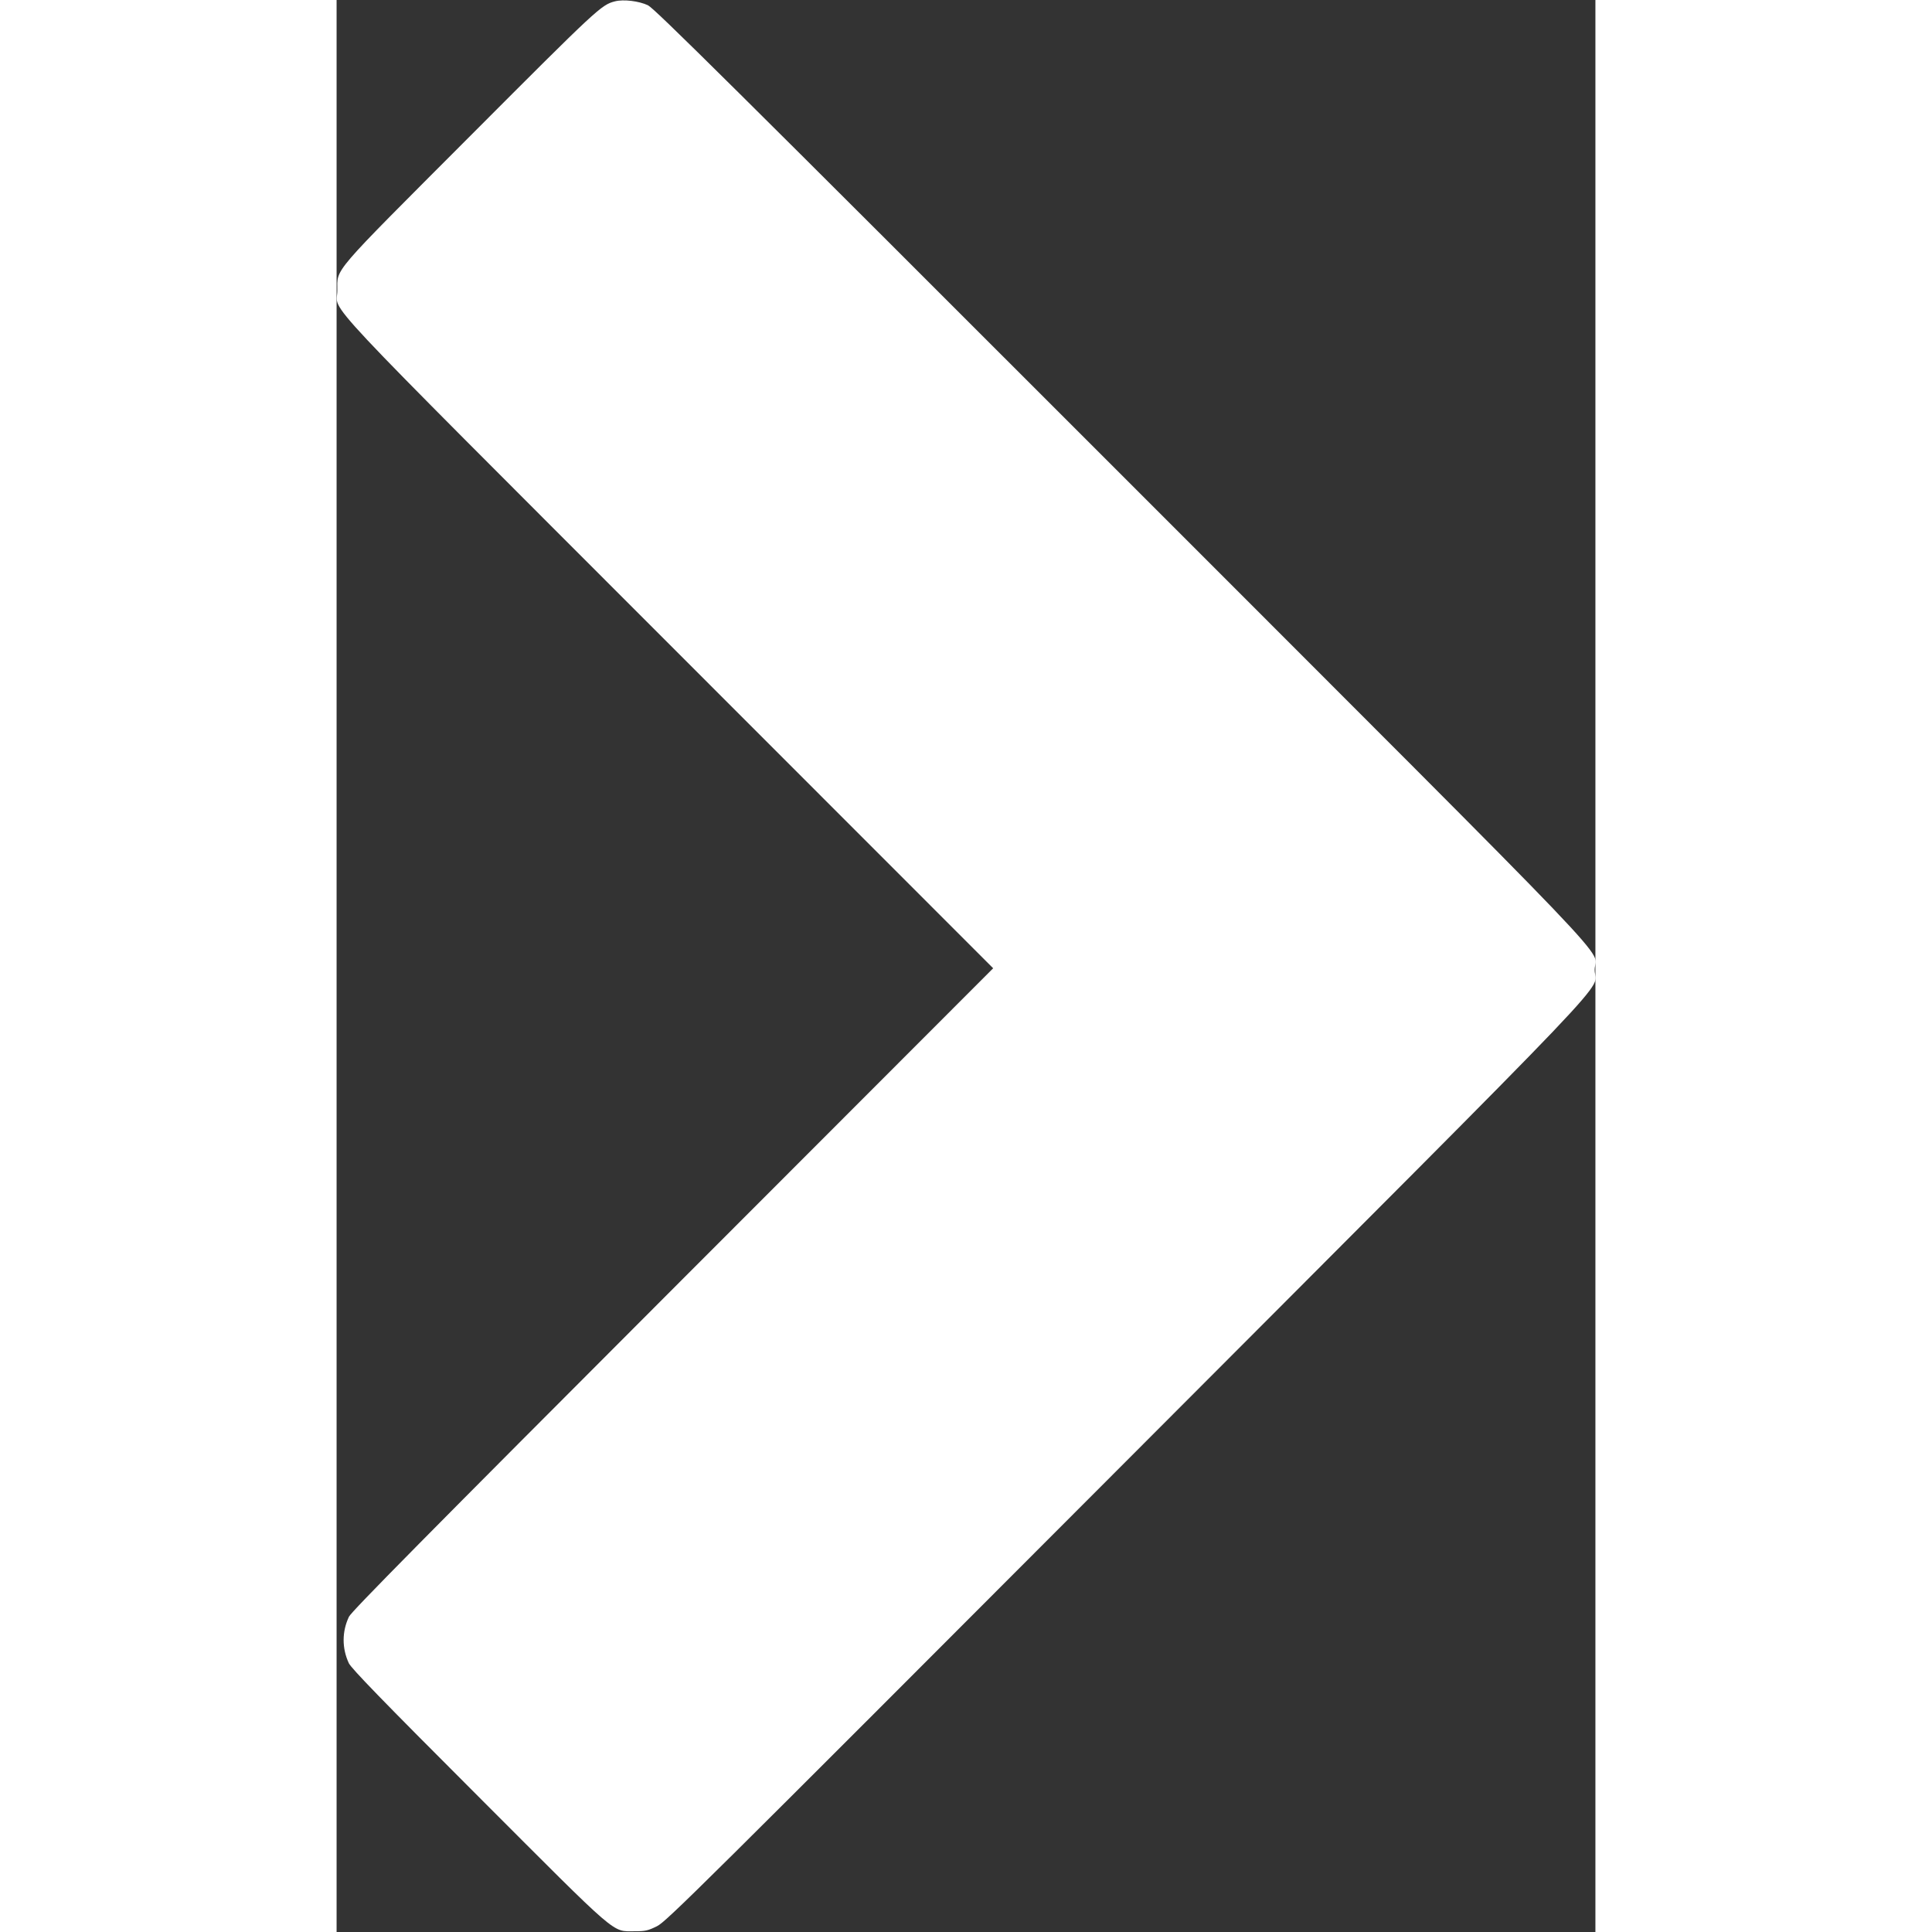 <svg version="1.0" xmlns="http://www.w3.org/2000/svg" width="20px" height="20px" opacity="1" viewBox="0 0 834 1280" preserveAspectRatio="xMidYMid meet">
<rect x="0" y="0" width="834" height="1280" fill="#333333" stroke="none"/>
<g transform="translate(0,1280) scale(0.1,-0.1)" fill="#ffffff" stroke="none">
<path d="M1844 12791 c-90 -23 -115 -46 -955 -888 -939 -941 -883 -876 -884 -1028 0 -155 -200 58 2201 -2345 l2144 -2145 -2123 -2125 c-1638 -1640 -2128 -2136 -2145 -2171 -47 -99 -47 -209 -1 -308 17 -35 214 -239 858 -883 944 -945 882 -892 1036 -893 71 0 88 4 147 33 62 30 268 235 3105 3077 3405 3412 3108 3101 3108 3259 0 158 309 -166 -3138 3283 -2599 2600 -3089 3085 -3134 3108 -59 28 -162 41 -219 26z"/>
</g>
</svg>
